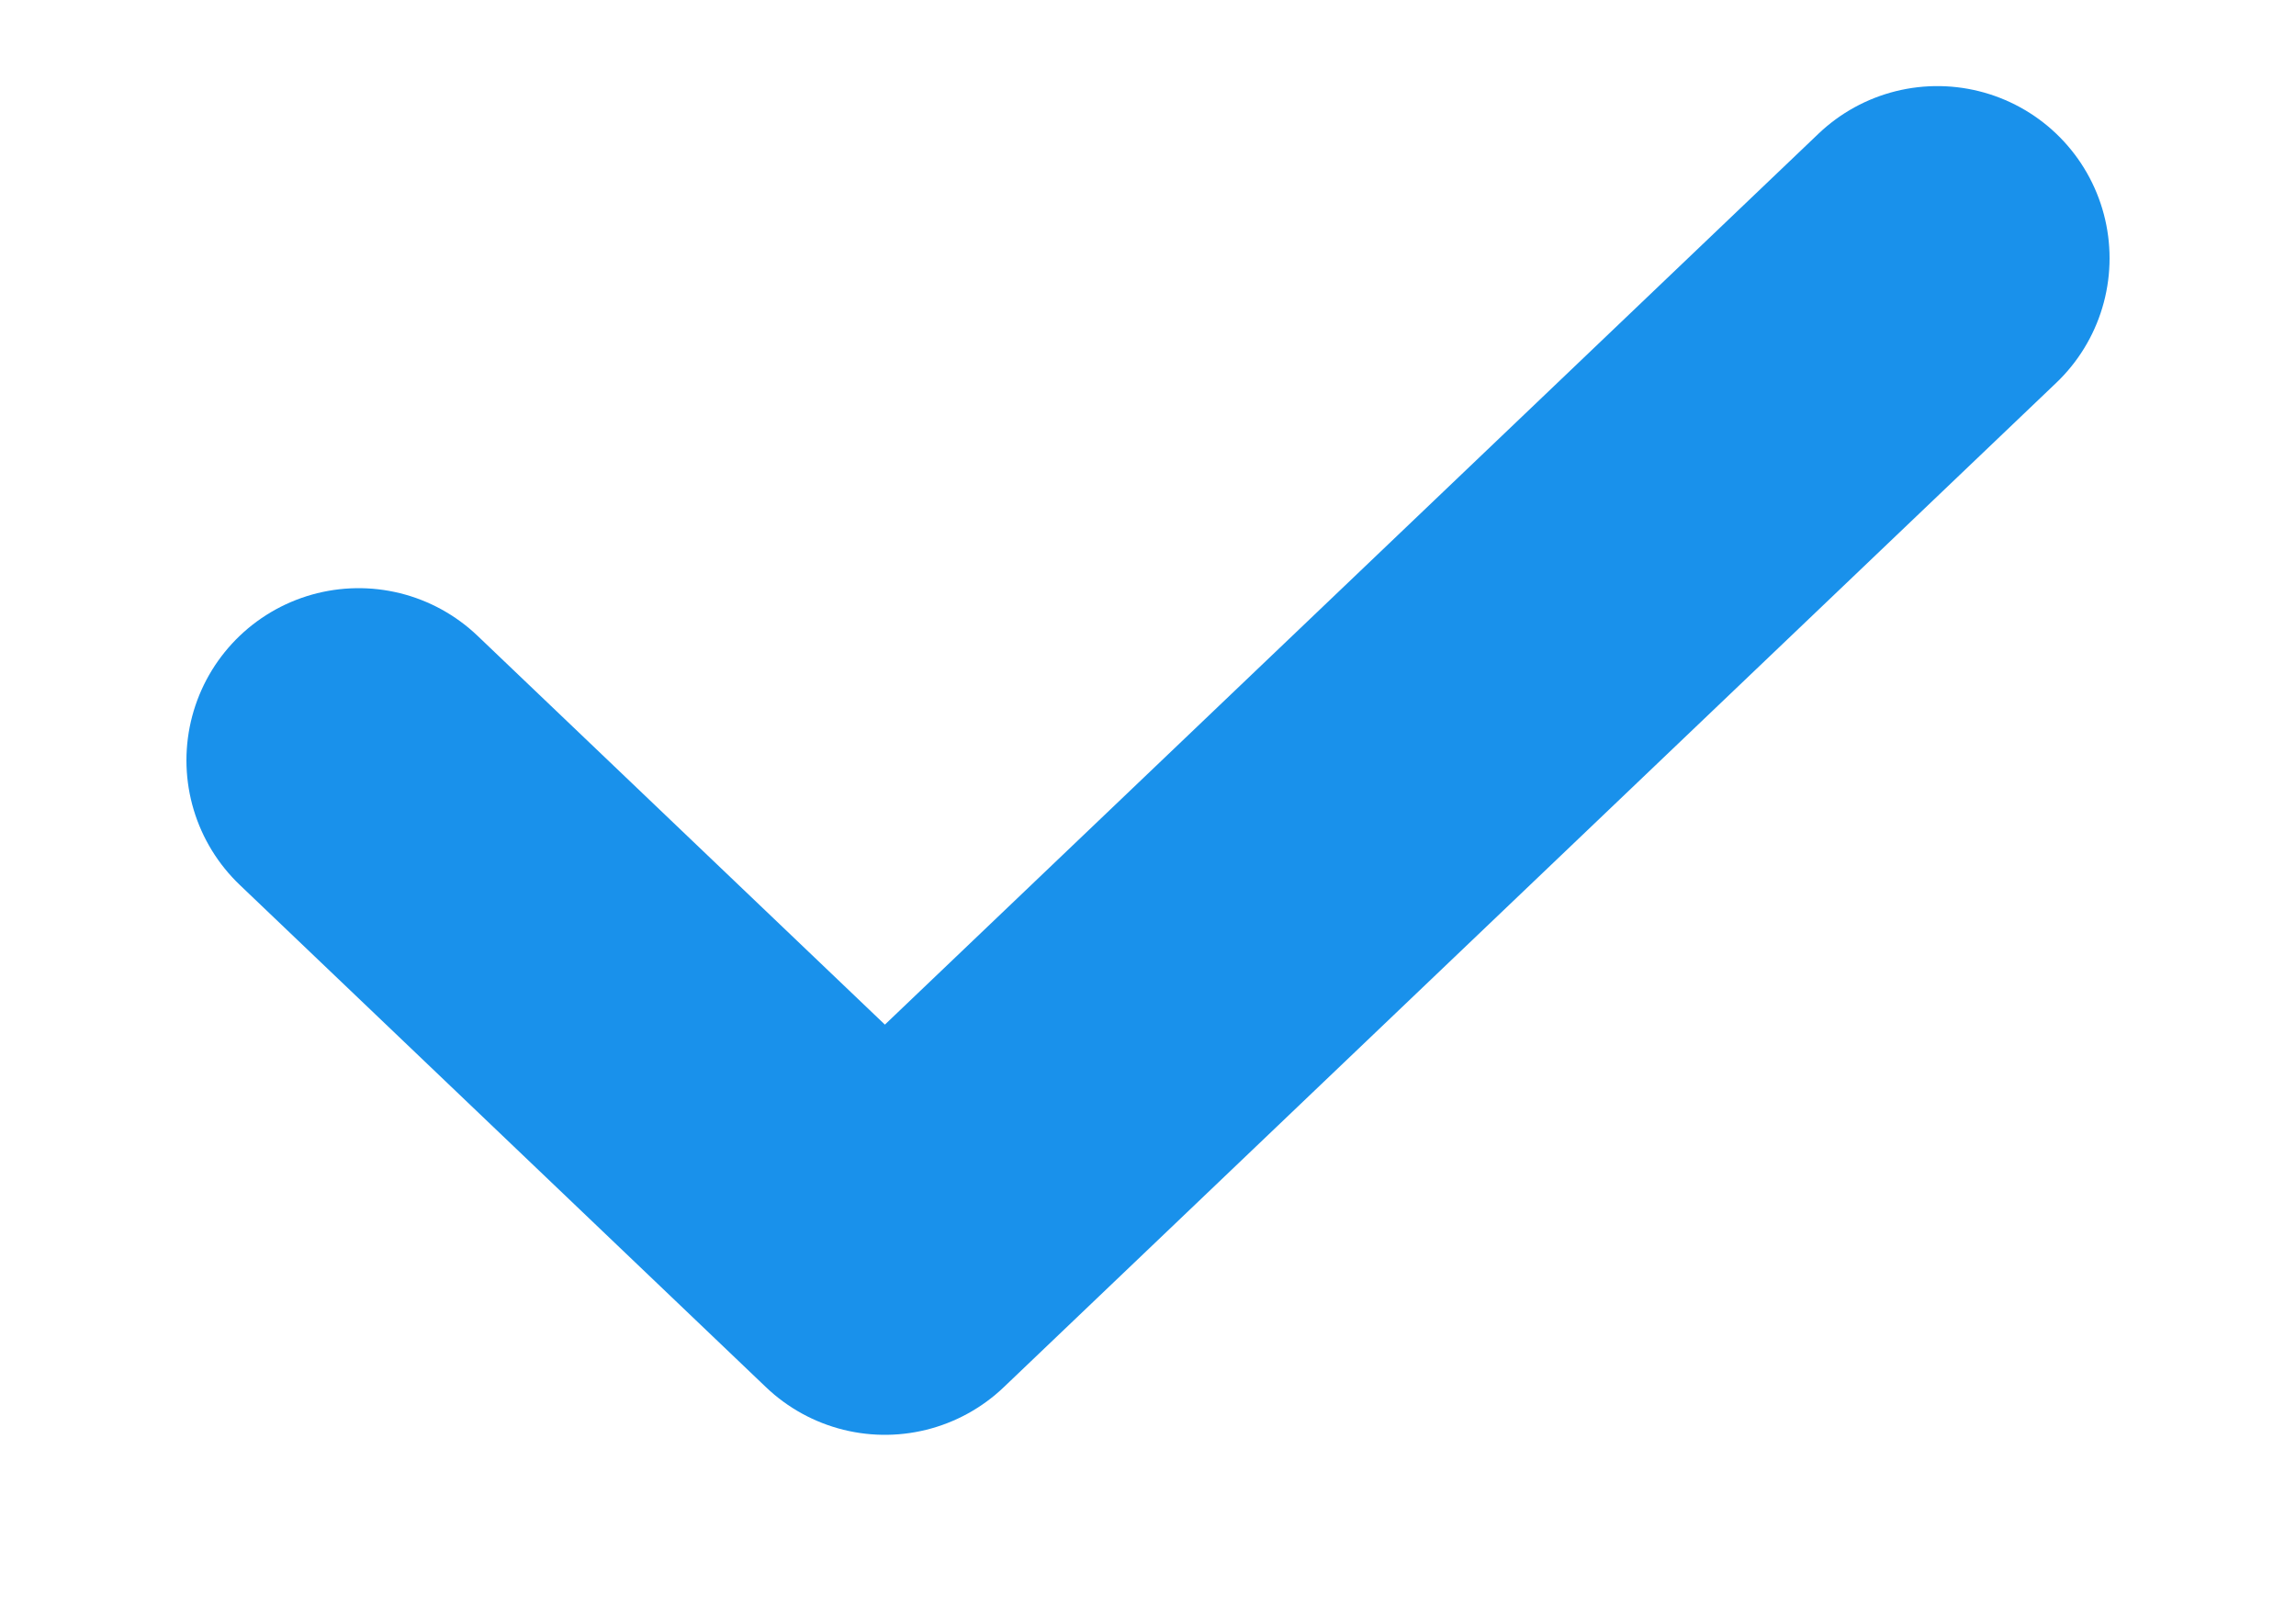 <svg width="10" height="7" viewBox="0 0 10 7" fill="none" xmlns="http://www.w3.org/2000/svg">
<path d="M8.438 1.125L3.854 5.5L1.562 3.312" stroke="#1991EB" stroke-width="1.5" stroke-linecap="round" stroke-linejoin="round"/>
</svg>
